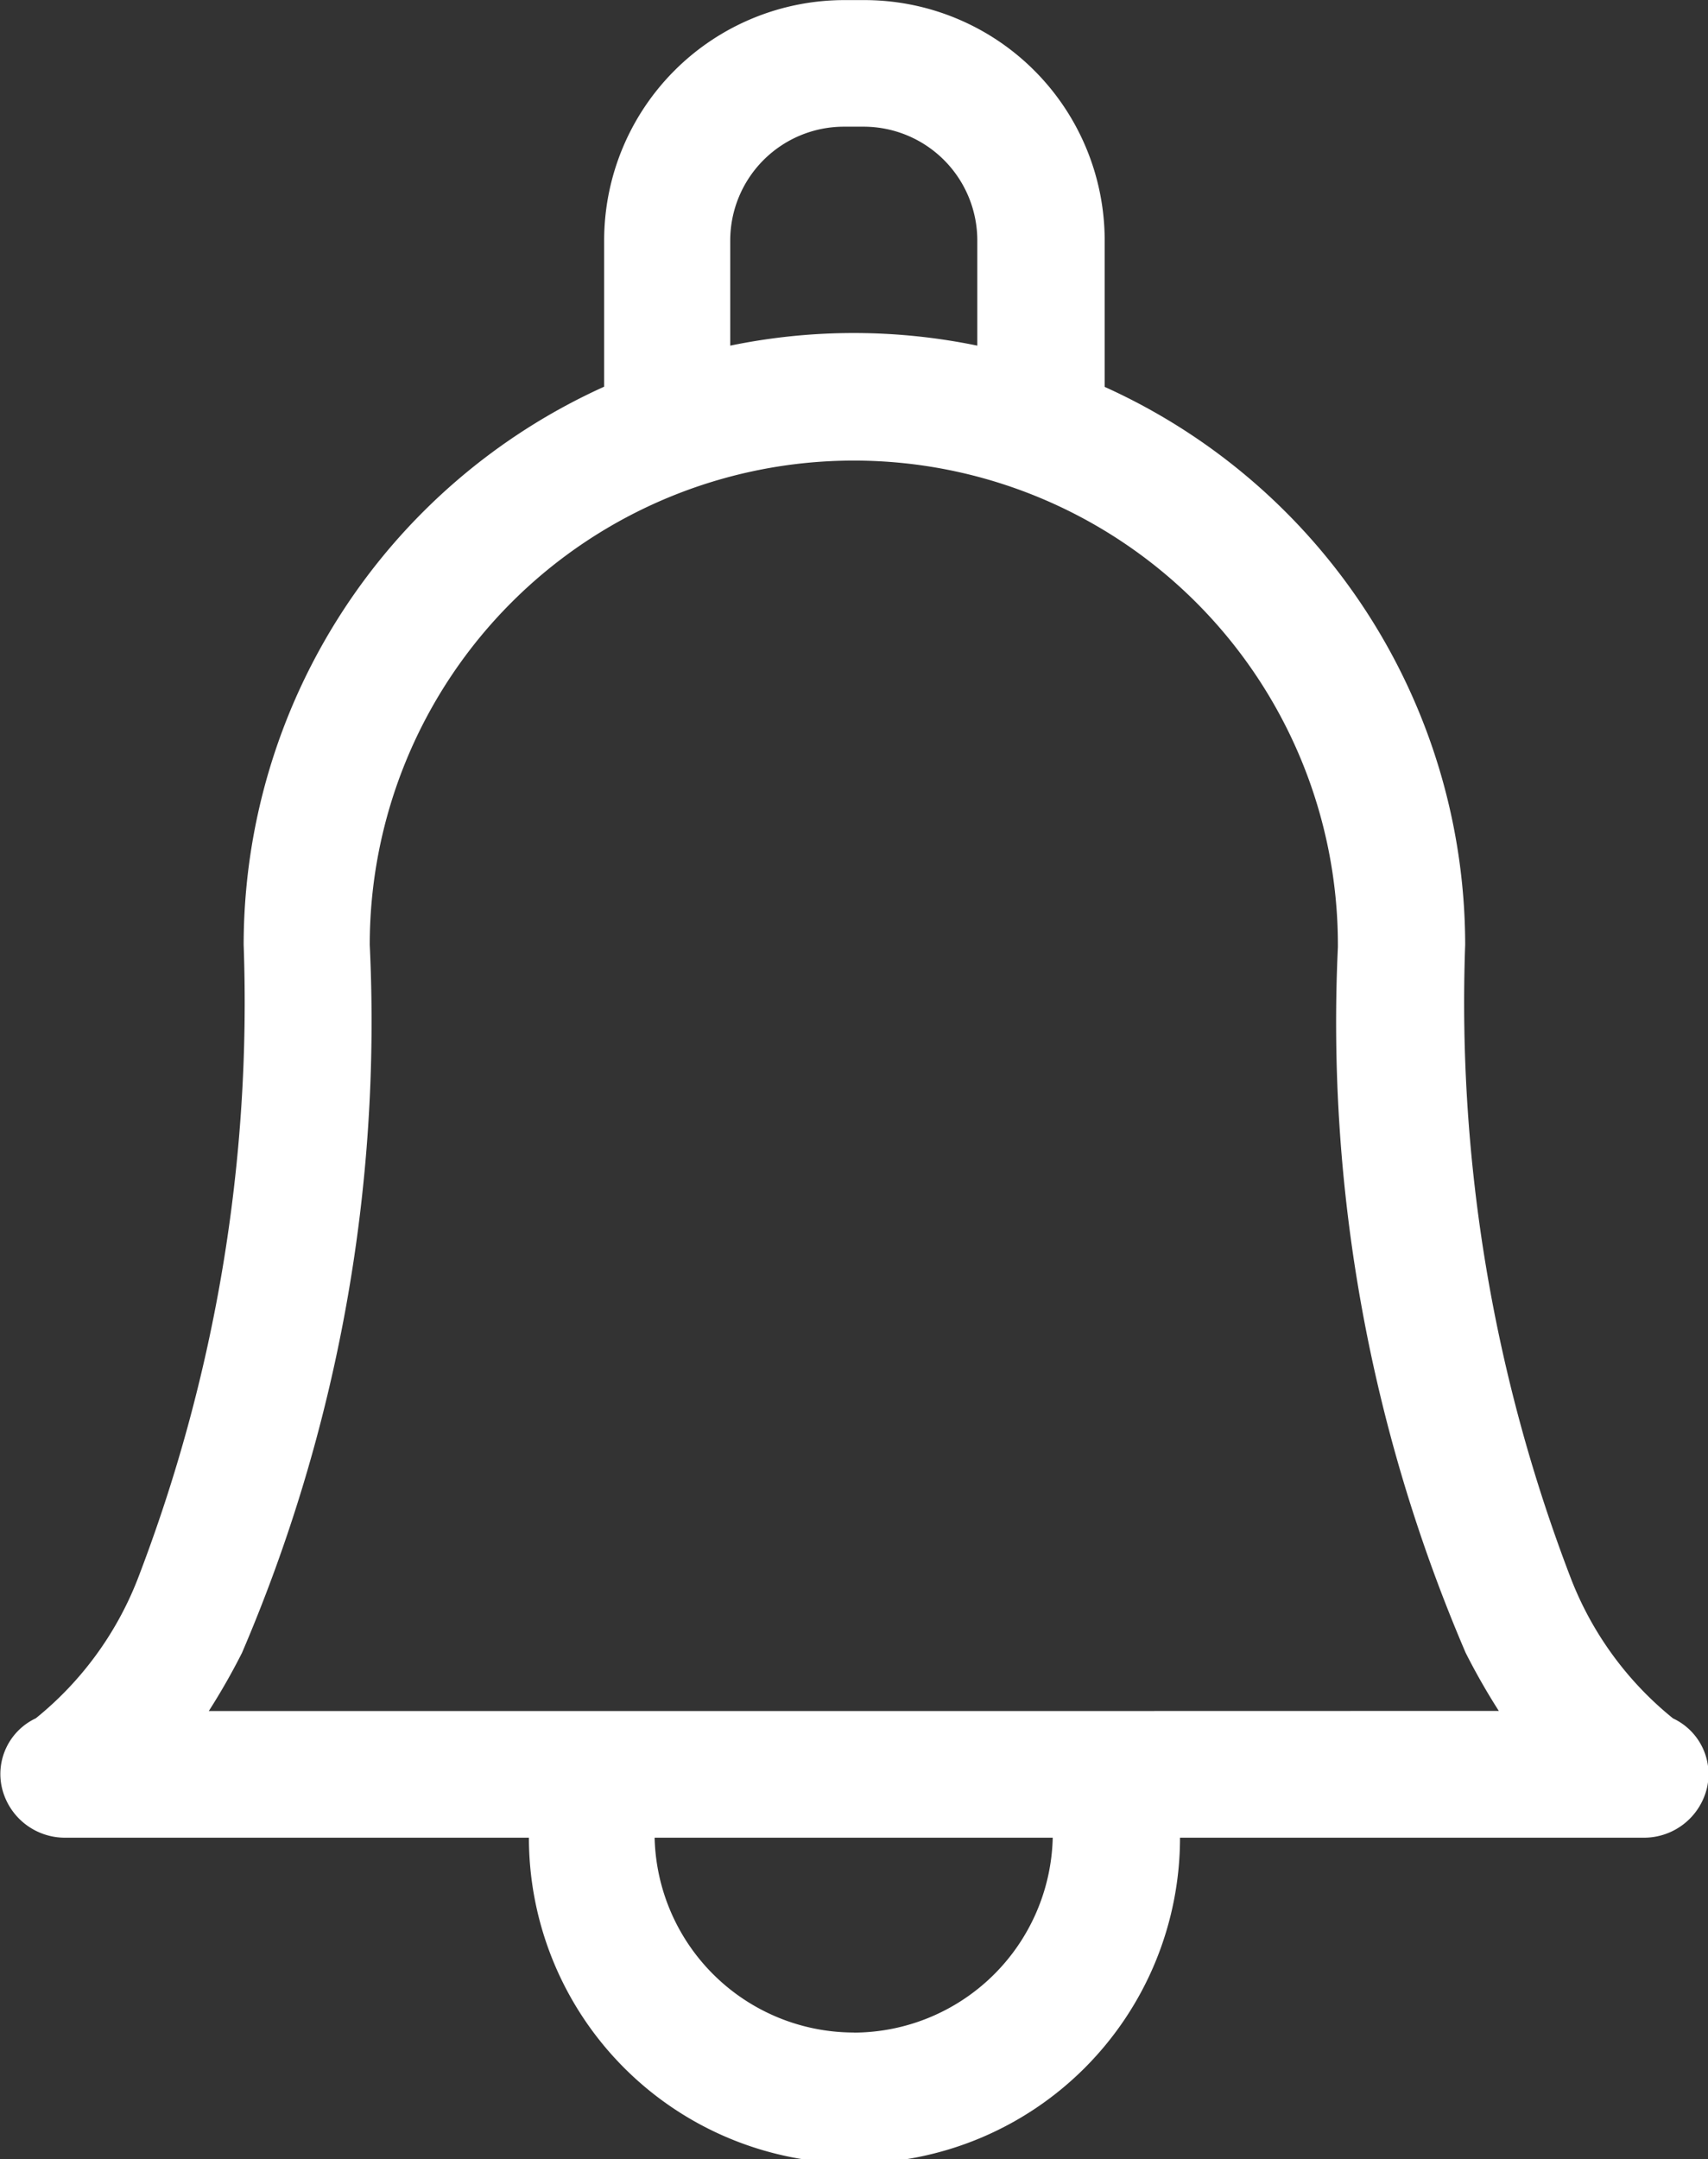 <svg id="notification" xmlns="http://www.w3.org/2000/svg" width="18.478" height="23.352" viewBox="0 0 18.478 23.352">
  <rect x="0" y="0" width="18.478" height="23.352" fill="#333333" stroke="none"/>
  <path id="Path_39" data-name="Path 39" d="M765.4,2125.383a3.628,3.628,0,0,1-1.1-1.5,17.373,17.373,0,0,1-1.149-6.865c0-.009,0-.017,0-.026a6.626,6.626,0,0,0-3.9-6.009V2109.4a2.6,2.6,0,0,0-2.6-2.6h-.215a2.6,2.6,0,0,0-2.6,2.6v1.581a6.627,6.627,0,0,0-3.9,6.036,17.371,17.371,0,0,1-1.149,6.865,3.629,3.629,0,0,1-1.1,1.5.665.665,0,0,0-.365.756.7.7,0,0,0,.686.535h5.014a3.522,3.522,0,0,0,7.044,0h5.014a.7.7,0,0,0,.686-.535A.665.665,0,0,0,765.4,2125.383ZM755.2,2109.4a1.231,1.231,0,0,1,1.229-1.231h.215a1.231,1.231,0,0,1,1.229,1.231v1.137a6.612,6.612,0,0,0-2.673,0V2109.4Zm1.336,19.38a2.158,2.158,0,0,1-2.154-2.107h4.307A2.159,2.159,0,0,1,756.539,2128.781Zm2.755-3.477h-9.732a7.193,7.193,0,0,0,.359-.629,17.323,17.323,0,0,0,1.382-7.657,5.237,5.237,0,1,1,10.474,0c0,.009,0,.017,0,.026a17.285,17.285,0,0,0,1.382,7.63,7.176,7.176,0,0,0,.359.629Z" transform="translate(-747.3 -2106.799)" fill="#fff"/>
</svg>
